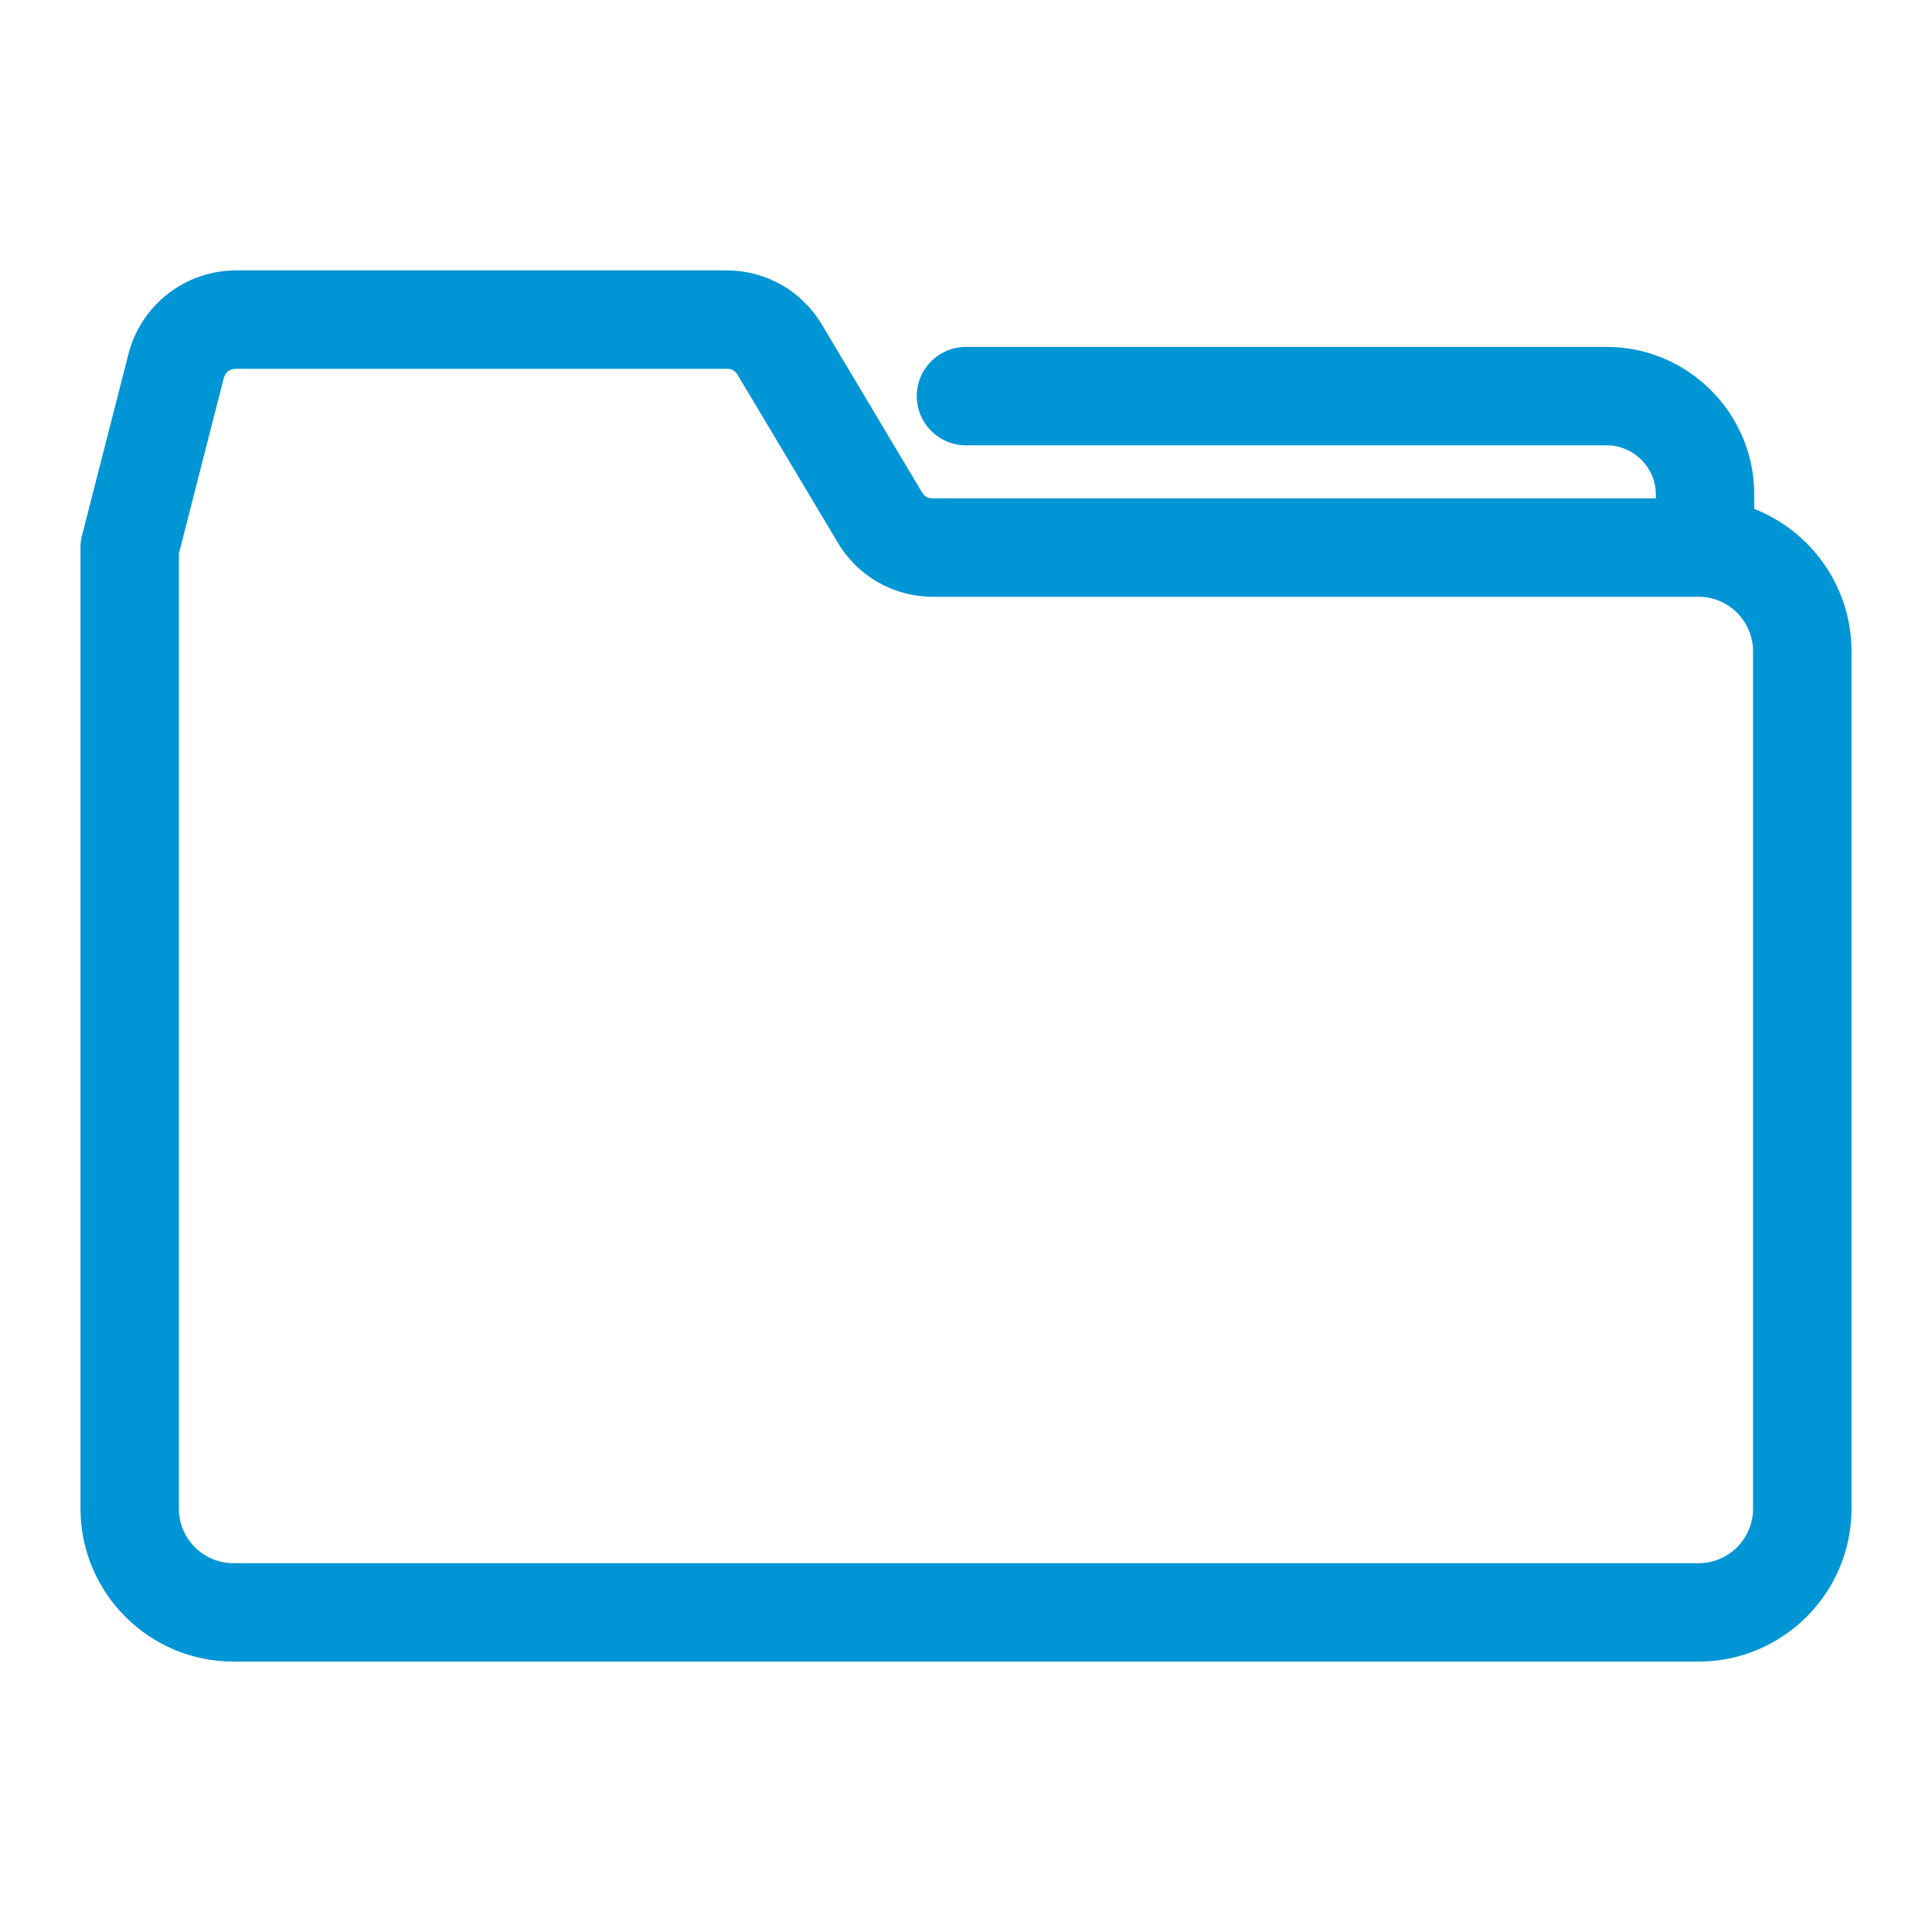 <svg width="48" height="48" viewBox="-2 -6 48 48" fill="none" xmlns="http://www.w3.org/2000/svg">
<path d="M0.052 7.248L1.19 2.801C1.346 2.186 1.7 1.665 2.175 1.297C2.648 0.93 3.238 0.718 3.87 0.718H16.049C16.537 0.718 17.003 0.843 17.416 1.077C17.823 1.309 18.168 1.645 18.421 2.067L20.904 6.227C20.938 6.283 20.978 6.325 21.021 6.349C21.06 6.371 21.116 6.382 21.185 6.382H39.139V6.286C39.139 5.95 39.001 5.644 38.78 5.423C38.559 5.201 38.253 5.064 37.917 5.064H22C21.325 5.064 20.777 4.517 20.777 3.841C20.777 3.166 21.324 2.619 22 2.619H37.917C38.927 2.619 39.844 3.03 40.508 3.695C41.172 4.359 41.584 5.276 41.584 6.286V6.643C42.076 6.836 42.518 7.129 42.886 7.497C43.573 8.184 44 9.134 44 10.18V31.484C44 32.53 43.573 33.481 42.886 34.167C42.198 34.855 41.248 35.282 40.203 35.282H3.798C2.752 35.282 1.801 34.855 1.114 34.167C0.427 33.48 0 32.53 0 31.484V7.604C0 7.48 0.018 7.36 0.053 7.247L0.052 7.248ZM3.557 3.403L2.444 7.755V31.485C2.444 31.856 2.596 32.195 2.841 32.44C3.086 32.685 3.425 32.837 3.796 32.837H40.201C40.573 32.837 40.912 32.685 41.157 32.44C41.402 32.195 41.554 31.856 41.554 31.485V10.18C41.554 9.808 41.402 9.469 41.157 9.224C40.912 8.979 40.573 8.827 40.201 8.827H21.185C20.696 8.827 20.23 8.702 19.818 8.468C19.411 8.237 19.066 7.902 18.813 7.478L16.329 3.318C16.296 3.262 16.255 3.22 16.213 3.196C16.174 3.175 16.118 3.163 16.049 3.163H3.87C3.788 3.163 3.717 3.186 3.665 3.226C3.617 3.263 3.577 3.326 3.558 3.403L3.557 3.403Z" fill="#0095D4"/>
</svg>
